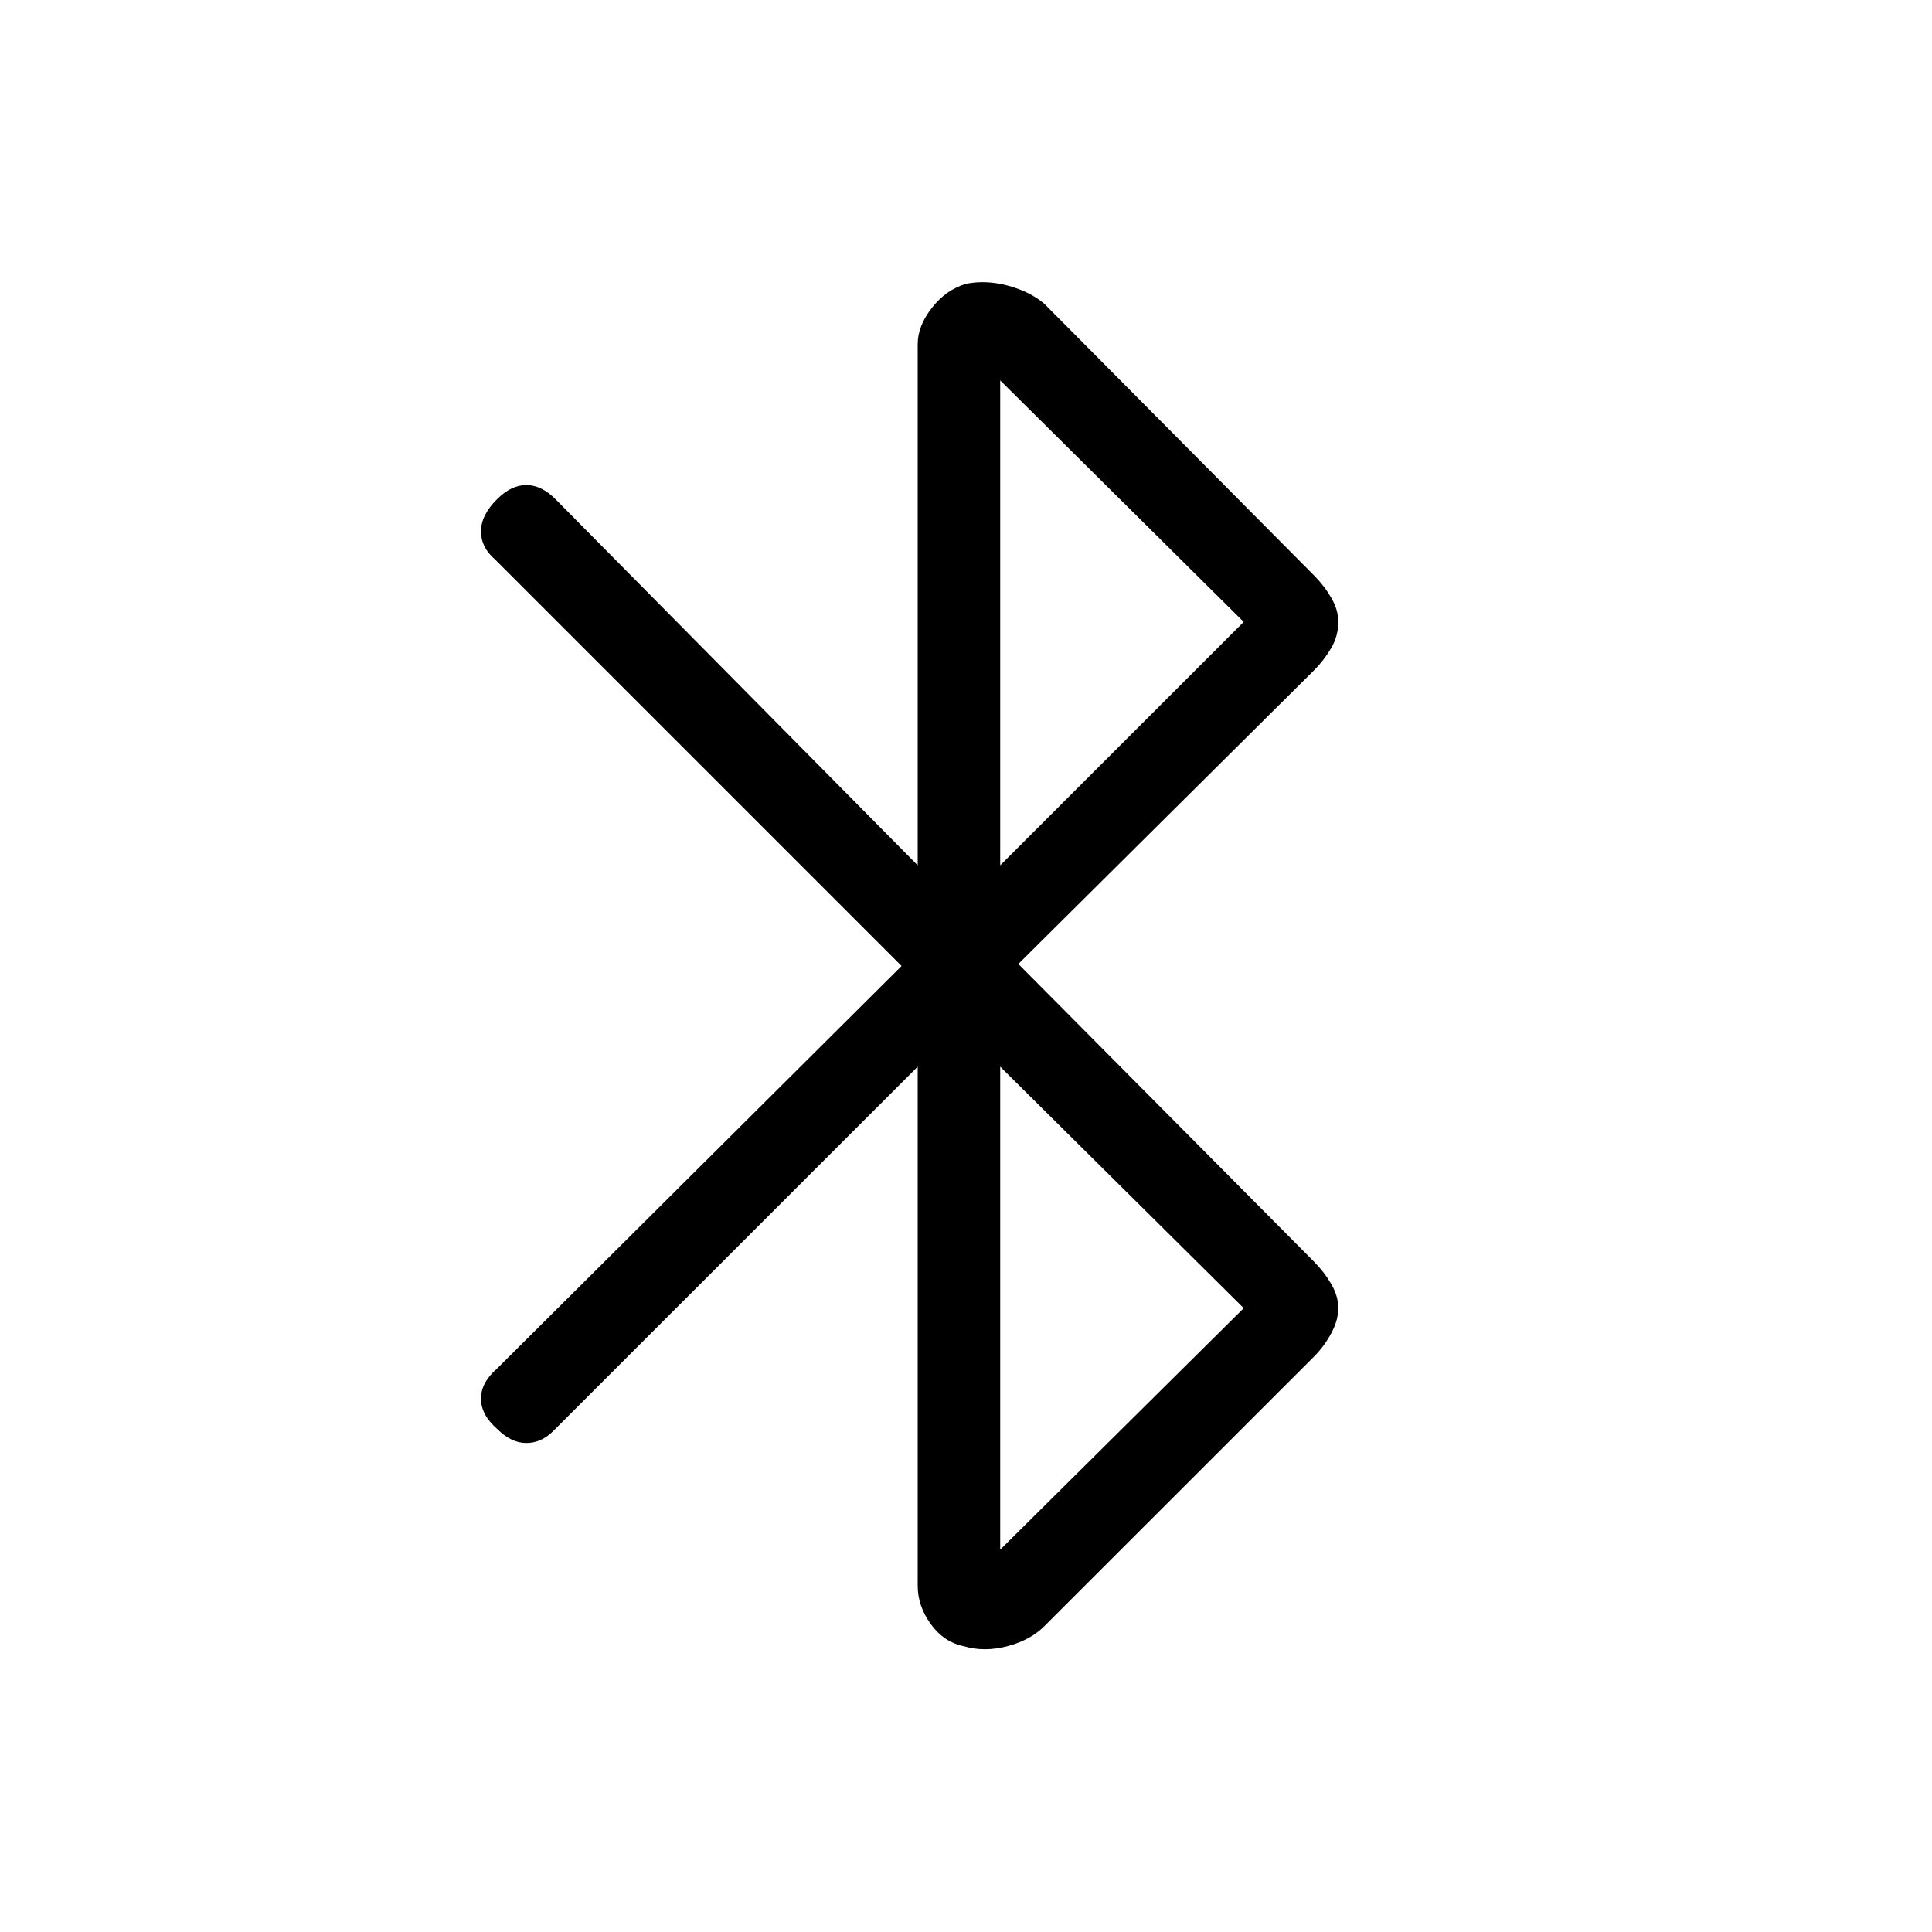 <svg xmlns="http://www.w3.org/2000/svg" height="20" width="20"><path d="M9.979 17.042Q9.771 17 9.635 16.812Q9.5 16.625 9.5 16.417V11.042L5.729 14.812Q5.604 14.938 5.448 14.938Q5.292 14.938 5.146 14.792Q4.979 14.646 4.979 14.479Q4.979 14.312 5.146 14.167L9.333 10L5.125 5.792Q4.979 5.667 4.979 5.5Q4.979 5.333 5.146 5.167Q5.292 5.021 5.448 5.021Q5.604 5.021 5.75 5.167L9.5 8.958V3.562Q9.5 3.375 9.646 3.188Q9.792 3 10 2.938Q10.208 2.896 10.438 2.958Q10.667 3.021 10.812 3.146L13.604 5.958Q13.708 6.062 13.781 6.188Q13.854 6.312 13.854 6.438Q13.854 6.583 13.781 6.708Q13.708 6.833 13.604 6.938L10.542 9.979L13.604 13.062Q13.708 13.167 13.781 13.292Q13.854 13.417 13.854 13.542Q13.854 13.667 13.781 13.802Q13.708 13.938 13.604 14.042L10.812 16.833Q10.667 16.979 10.427 17.042Q10.188 17.104 9.979 17.042ZM10.354 8.958 12.875 6.438 10.354 3.938ZM10.354 16.042 12.875 13.542 10.354 11.042Z"/></svg>